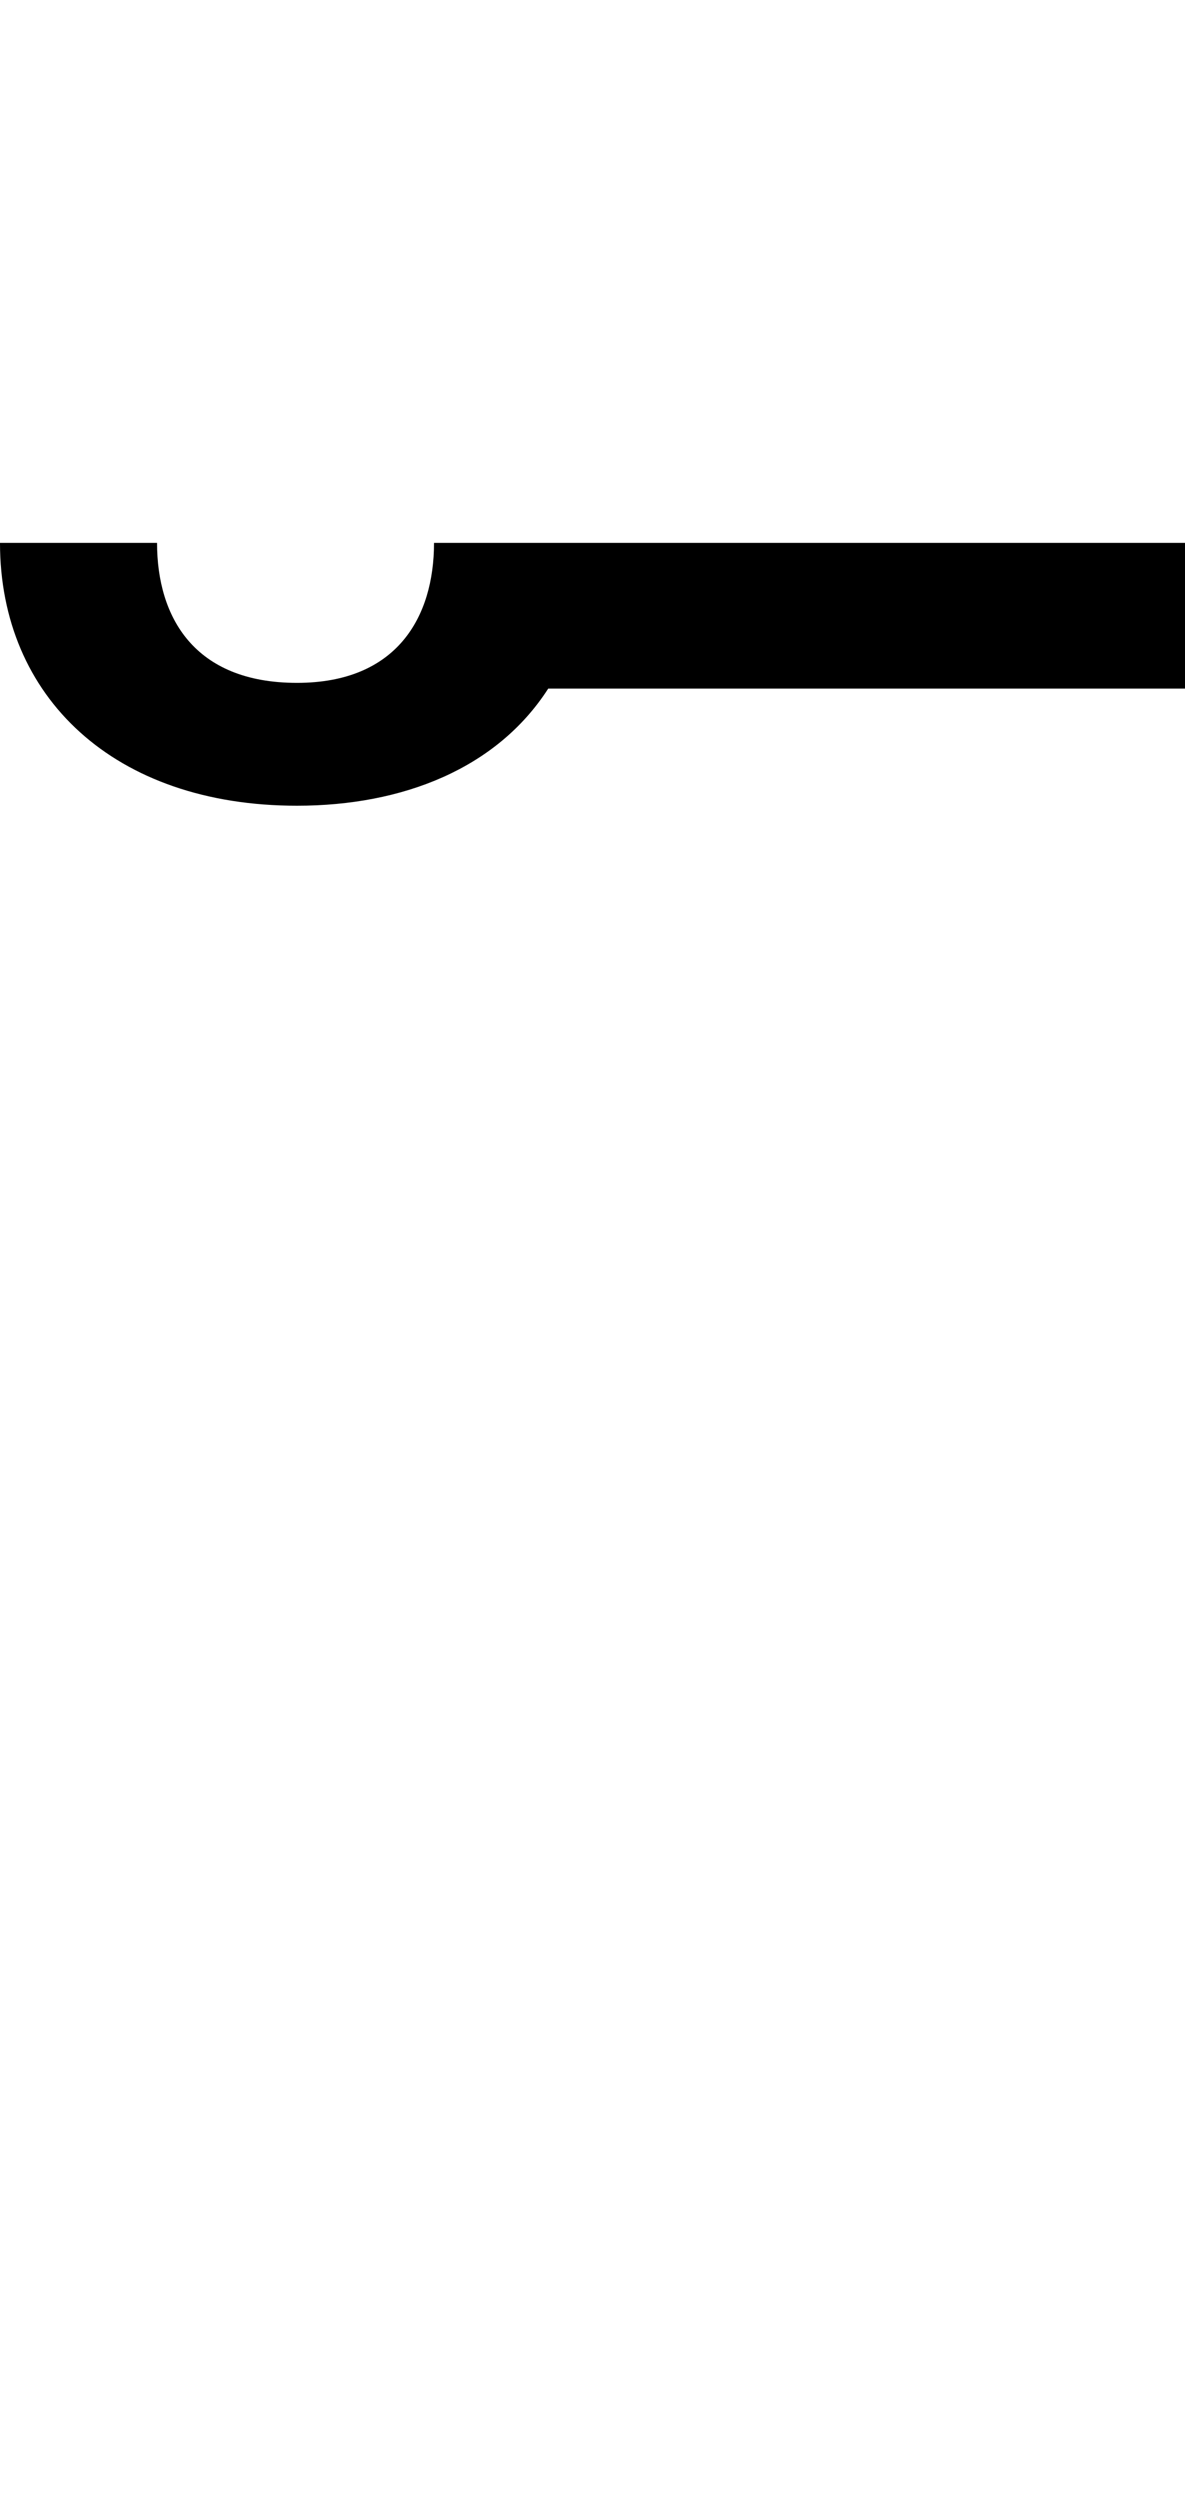 <svg id="svg-uni1DCB" xmlns="http://www.w3.org/2000/svg" width="166" height="350"><path d="M48 -1852V-2056H-1004C-1004 -1952 -1056 -1860 -1196 -1860C-1340 -1860 -1392 -1952 -1392 -2056H-1612C-1612 -1840 -1452 -1688 -1196 -1688C-1048 -1688 -916 -1740 -844 -1852Z" transform="translate(161.2 281.6) scale(0.1)"/></svg>
